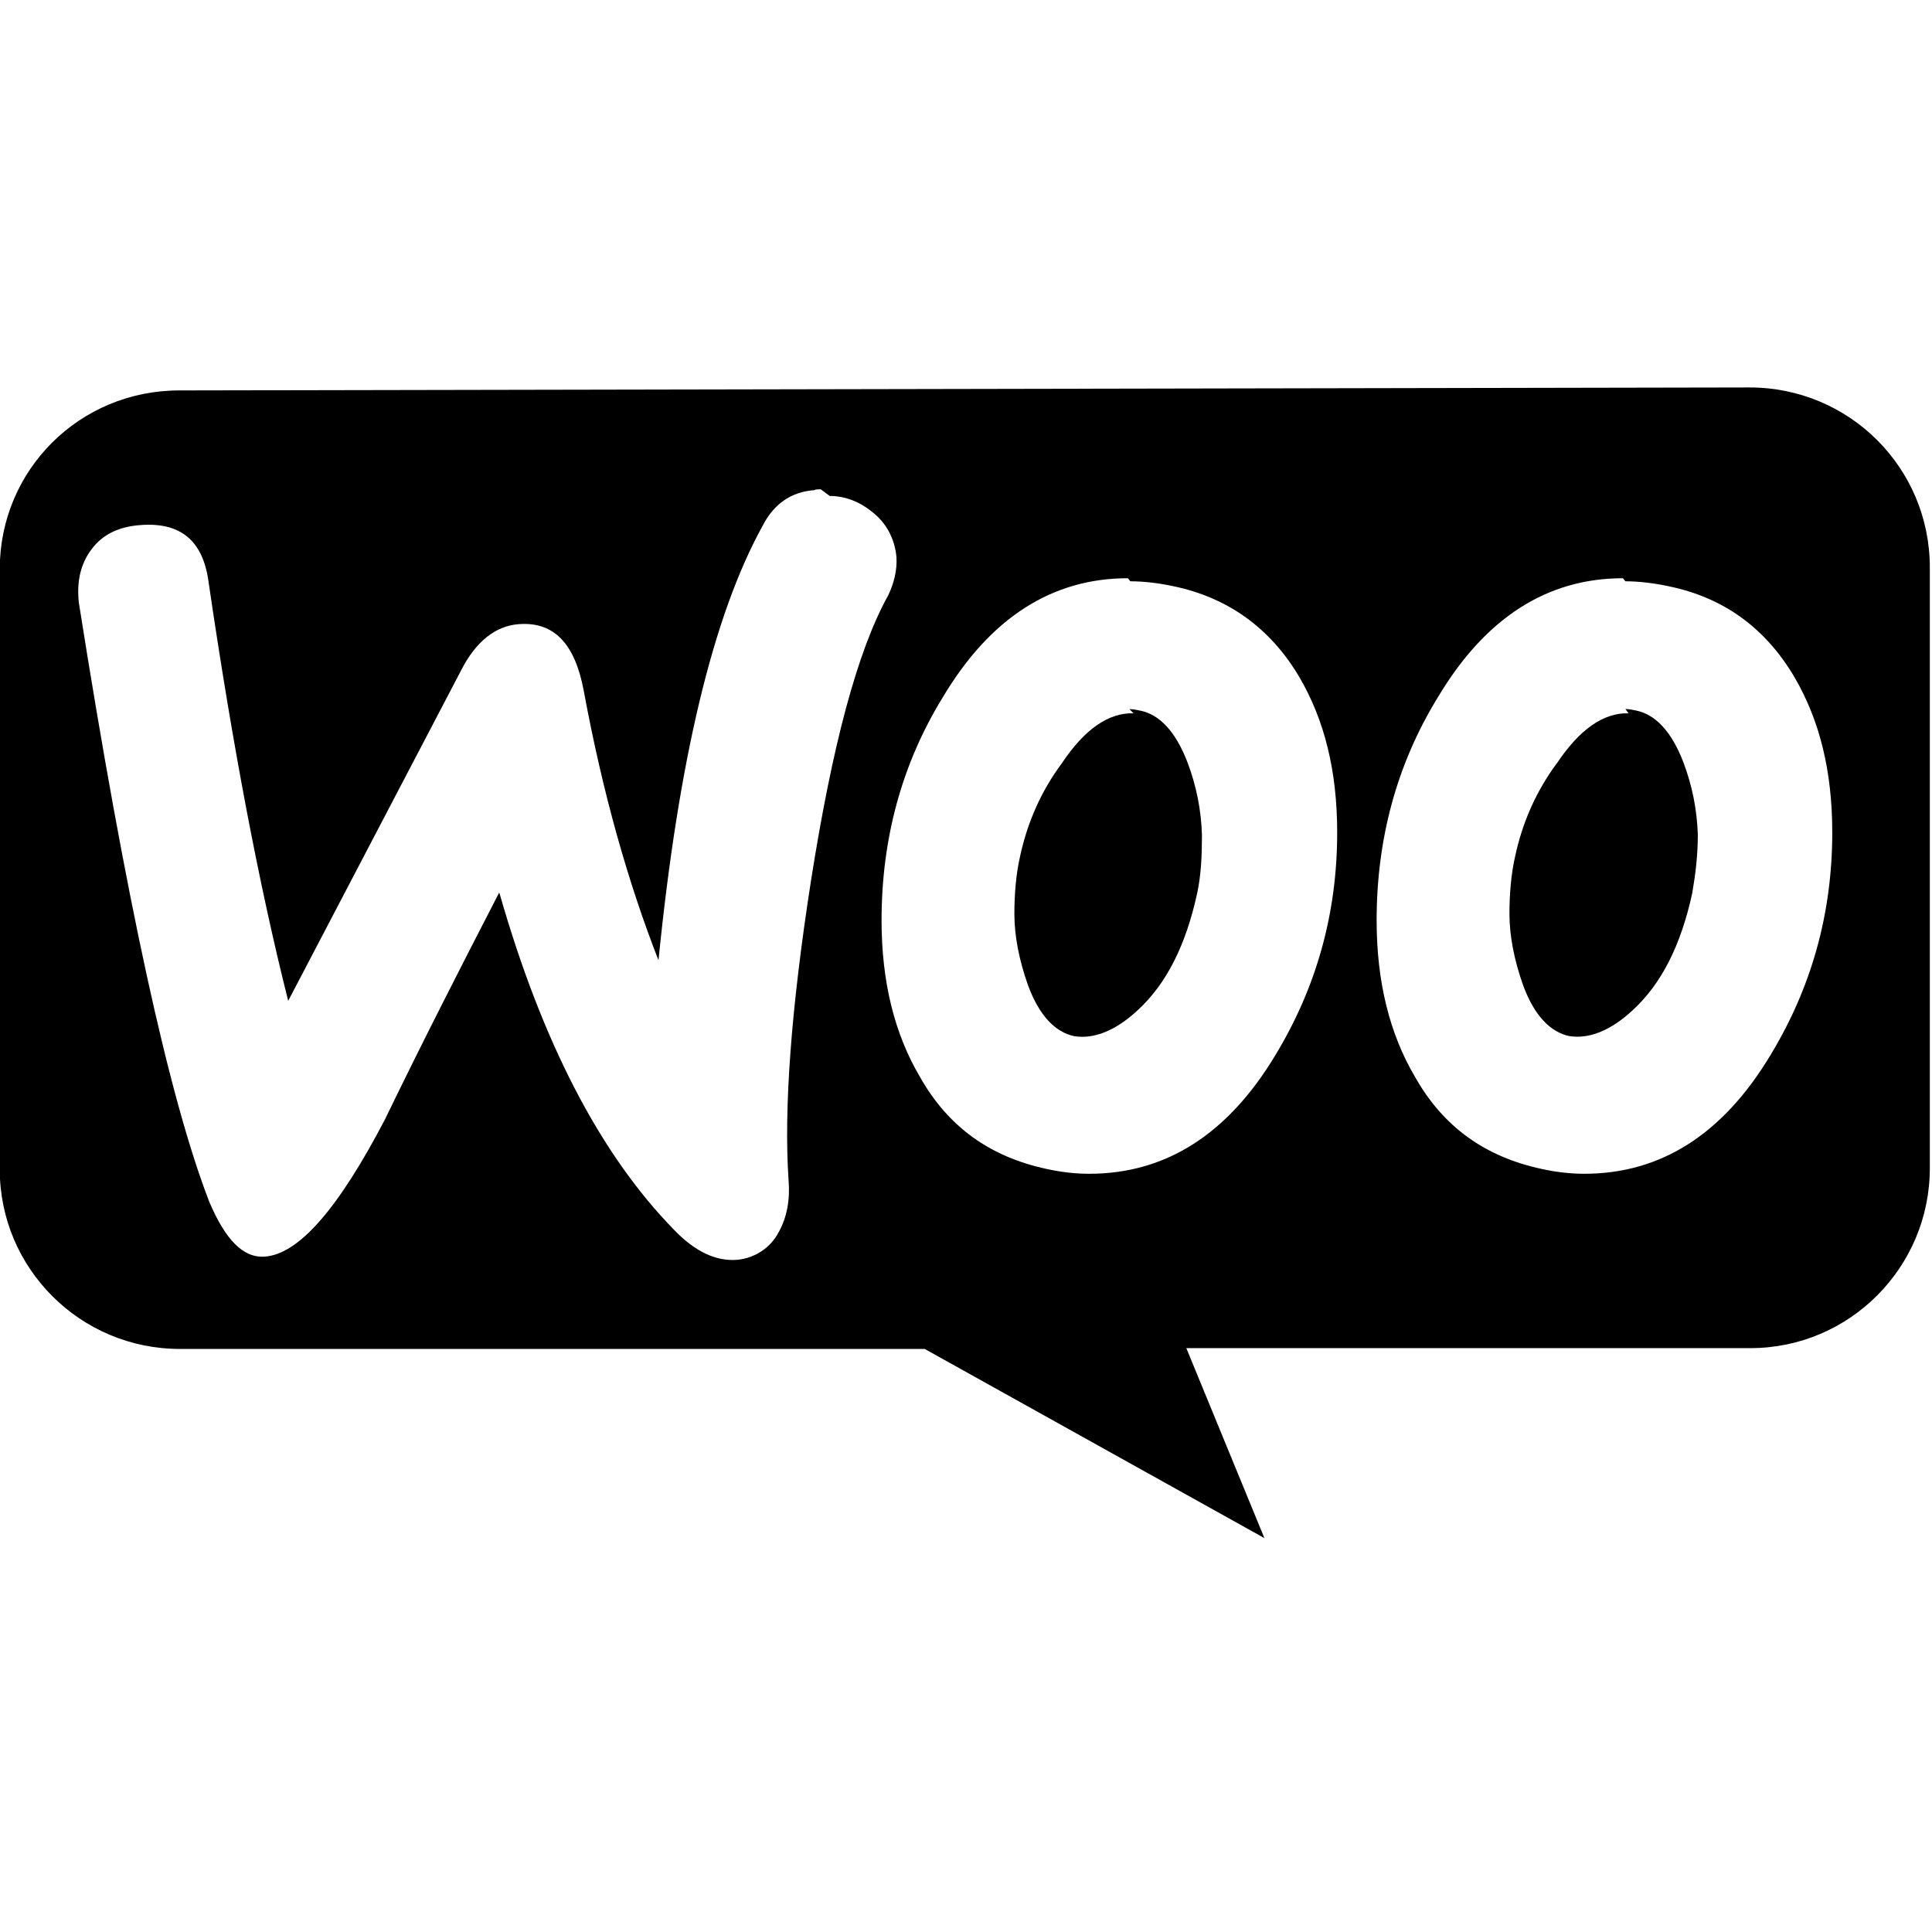 <svg viewBox="0 0 24 24" xmlns="http://www.w3.org/2000/svg"><path d="M2.227 4.85v0c-1.24 0-2.23.99-2.23 2.22 0 0 0 0 0 0v7.457c0 1.23 1.001 2.23 2.237 2.23h9.253l4.22 2.35 -.97-2.36h7.006c1.23 0 2.23-1 2.23-2.237V7.05c0-1.24-1-2.237-2.24-2.237Zm8.08 1.311c.19 0 .37.07.53.2h-.001c.17.13.28.33.3.56v0c.01.16-.03.32-.1.47 -.39.7-.7 1.89-.96 3.54 -.25 1.6-.34 2.846-.28 3.73 .02.24-.02.46-.12.64V15.3c-.1.2-.3.33-.52.35 -.26.02-.52-.1-.78-.37 -.92-.94-1.64-2.33-2.17-4.18L6.2 11.09c-.48.93-.96 1.87-1.42 2.82 -.58 1.11-1.07 1.67-1.49 1.7 -.27.02-.49-.21-.69-.68C2.1 13.64 1.56 11.16.98 7.49c-.03-.26.02-.48.15-.657 .137-.19.34-.29.61-.31 .5-.04.78.19.85.7 .3 2.051.63 3.78.99 5.21l2.14-4.09c.19-.38.44-.57.73-.59 .43-.03.69.24.8.82 .24 1.3.56 2.41.93 3.356 .25-2.5.68-4.288 1.295-5.4 .14-.274.36-.42.64-.44v-.001c.02-.01.05-.01.08-.01Zm3.734 1.06c.16 0 .34.02.53.06 .68.14 1.21.52 1.57 1.13 .31.53.47 1.16.47 1.93 0 1.01-.26 1.93-.77 2.77 -.59.98-1.36 1.47-2.31 1.47 -.17 0-.35-.02-.53-.06 -.7-.15-1.22-.52-1.57-1.138 -.32-.54-.48-1.19-.48-1.95 0-1.01.25-1.94.76-2.77 .59-.99 1.36-1.48 2.3-1.48Zm6.15 0c.16 0 .34.02.53.06 .69.14 1.21.52 1.57 1.13 .31.53.47 1.16.47 1.93 0 1.01-.26 1.93-.77 2.77 -.59.98-1.36 1.47-2.31 1.47 -.17 0-.35-.02-.53-.06 -.7-.15-1.22-.52-1.57-1.138 -.32-.54-.48-1.19-.48-1.95 0-1.01.25-1.94.76-2.77 .59-.99 1.36-1.48 2.3-1.48Zm-6.11 1.64c-.31-.01-.61.2-.89.62v0c-.26.35-.43.74-.52 1.16 -.05.22-.07.47-.07.71 0 .28.06.58.17.89 .14.38.34.58.57.63 .24.04.51-.06.79-.32 .36-.33.6-.81.74-1.452 .05-.23.06-.47.06-.73v0c-.01-.31-.07-.61-.18-.9 -.15-.39-.35-.59-.58-.64h-.001c-.05-.01-.09-.02-.14-.02Zm6.15 0c-.31-.01-.61.2-.89.62V9.48c-.26.35-.43.74-.52 1.16 -.05.22-.07.47-.07.71 0 .28.06.58.17.89 .14.38.34.58.57.63 .24.04.51-.06.79-.32 .36-.33.6-.81.74-1.452 .04-.23.07-.47.07-.73v0c-.01-.31-.07-.61-.18-.9 -.15-.39-.35-.59-.58-.64v0c-.05-.01-.09-.02-.14-.02Z"/></svg>